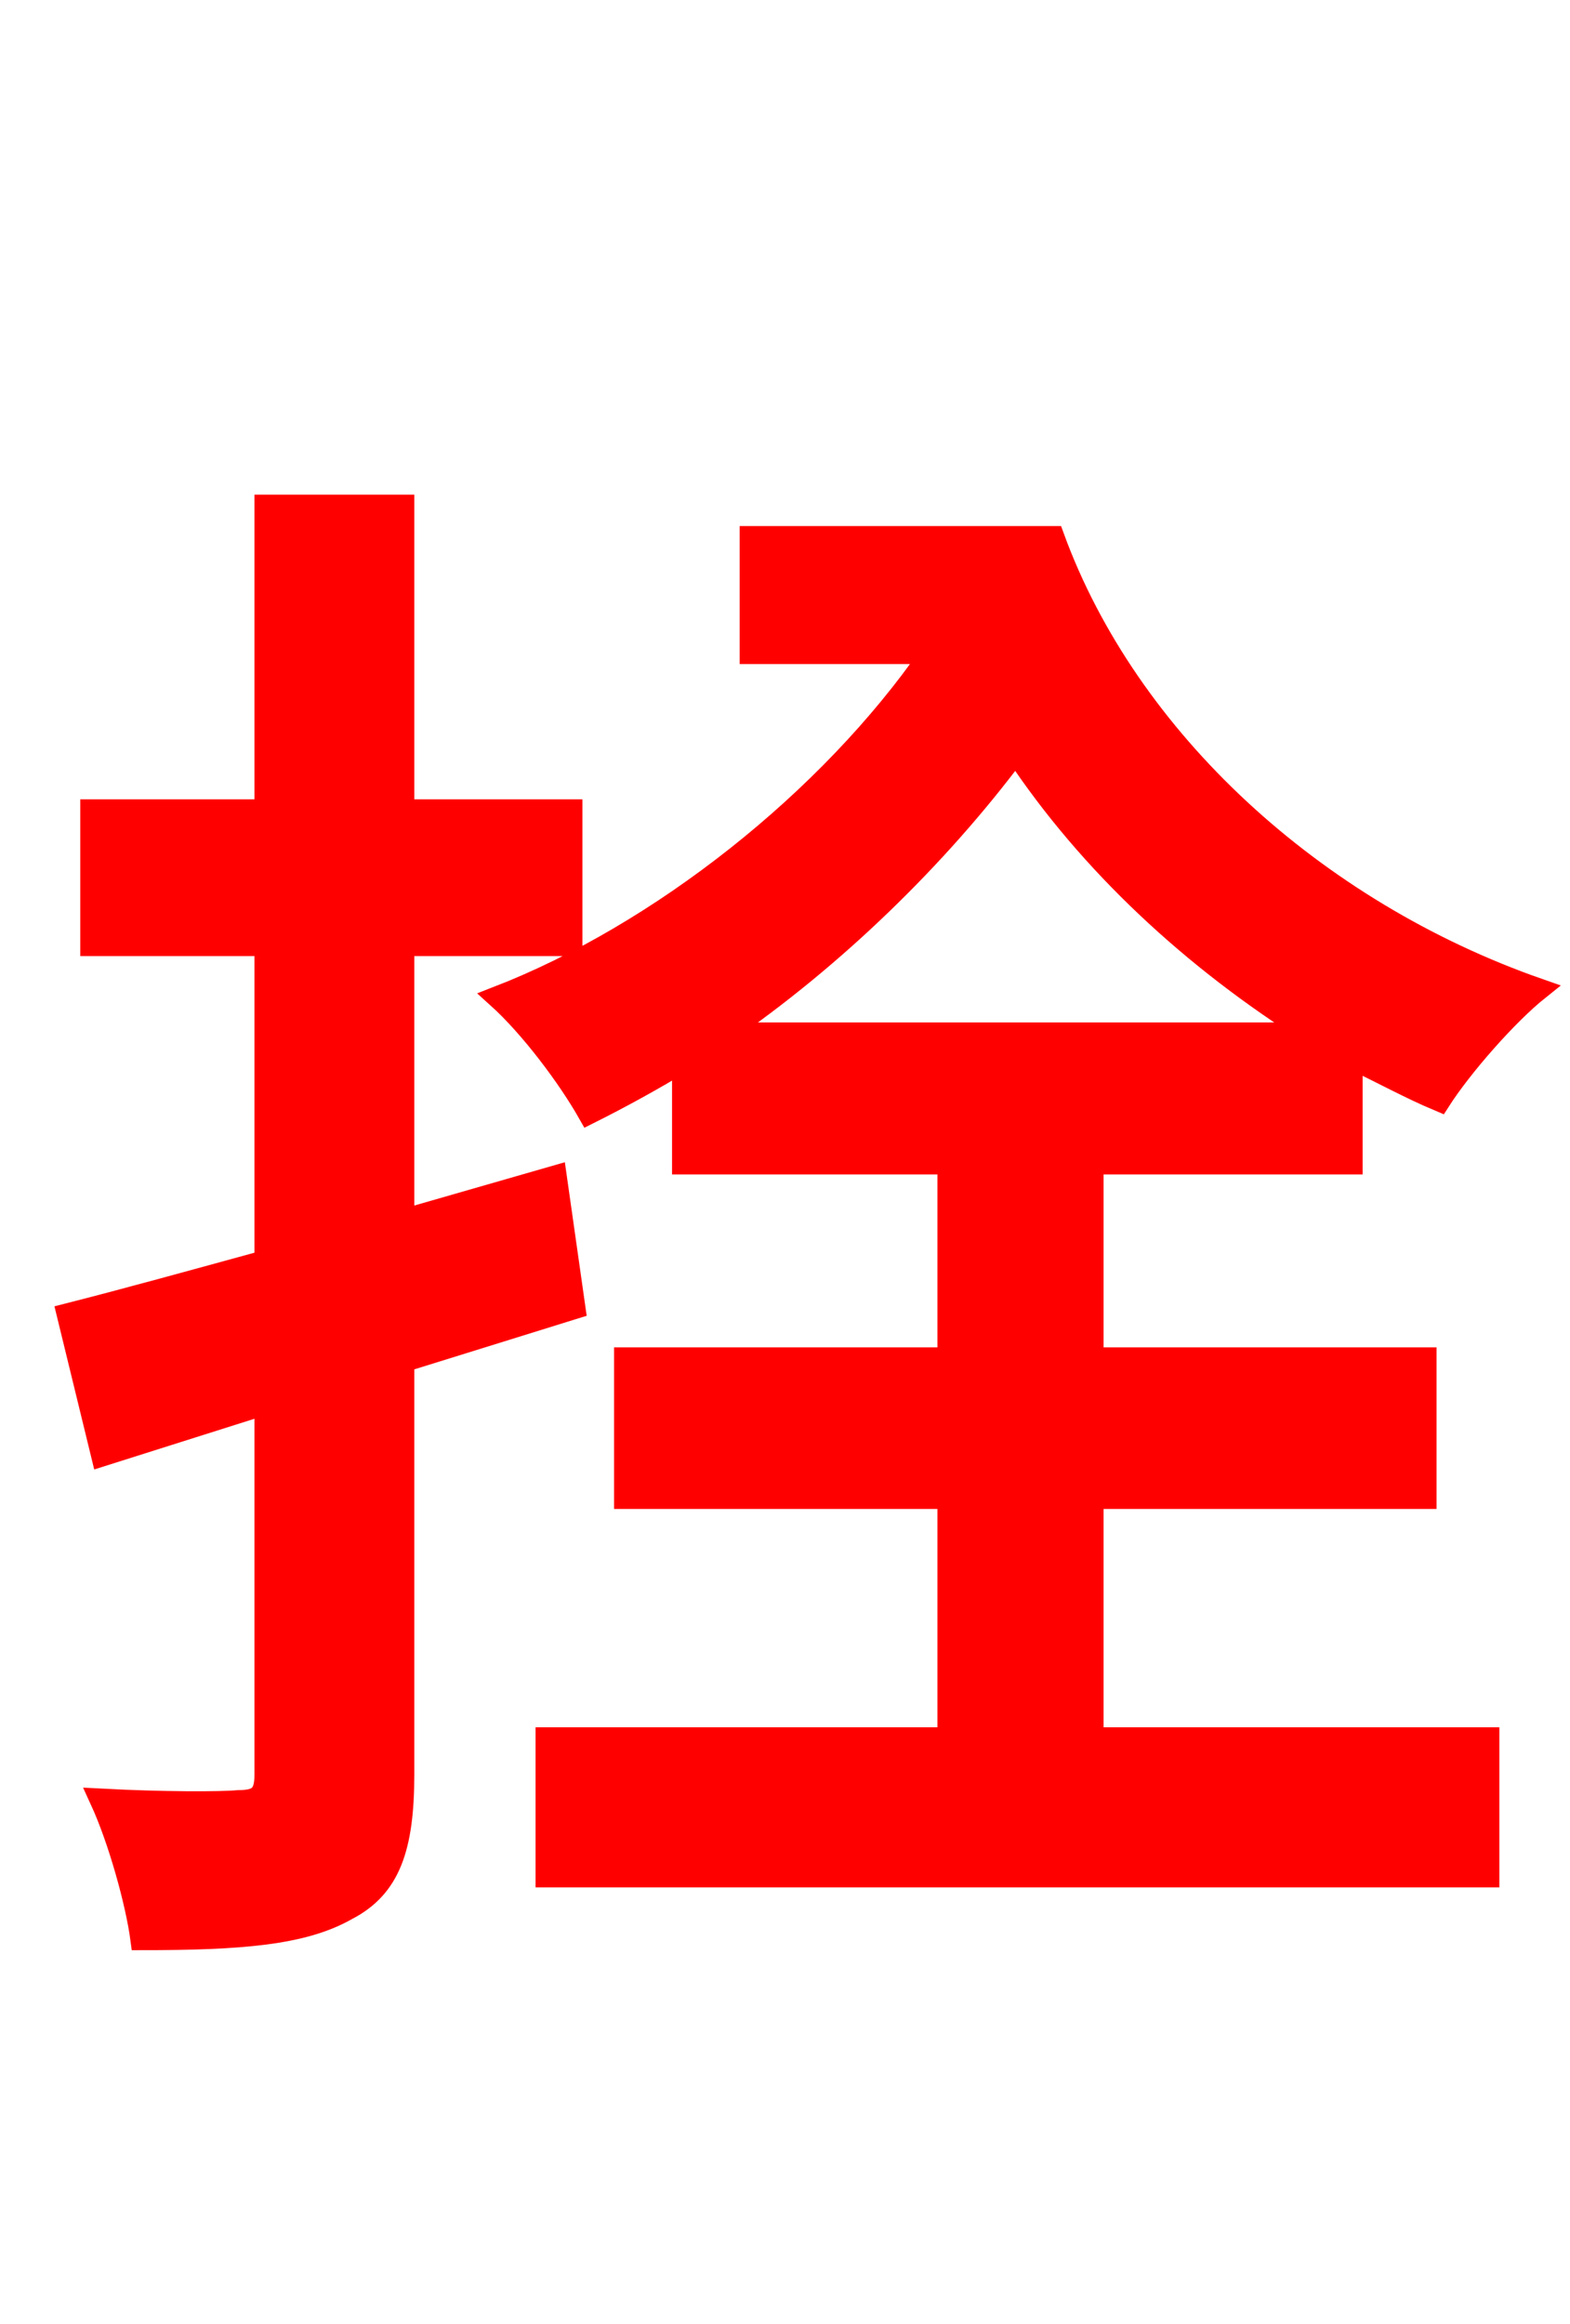 <svg xmlns="http://www.w3.org/2000/svg" xmlns:xlink="http://www.w3.org/1999/xlink" width="72" height="106.56"><path fill="red" stroke="red" d="M26.35 59.98L25.49 53.93L18.50 55.94L18.50 43.34L26.21 43.34L26.21 37.15L18.50 37.15L18.50 23.18L12.17 23.18L12.17 37.15L4.18 37.15L4.18 43.34L12.17 43.34L12.17 57.82C8.78 58.75 5.62 59.62 3.10 60.26L4.68 66.74L12.17 64.37L12.17 81.36C12.17 82.30 11.88 82.58 10.94 82.58C10.15 82.66 7.42 82.66 4.61 82.51C5.47 84.38 6.26 87.26 6.48 88.92C11.02 88.92 13.90 88.70 15.91 87.55C17.86 86.54 18.50 84.74 18.50 81.36L18.50 62.42ZM33.19 47.38C38.23 43.92 42.98 39.31 46.58 34.49C49.97 39.60 54.72 43.99 60.12 47.38ZM61.99 53.35L61.99 48.53C63.36 49.18 64.66 49.90 66.02 50.47C67.03 48.89 69.12 46.51 70.56 45.36C60.26 41.76 51.70 33.91 48.31 24.62L34.42 24.62L34.42 29.95L42.70 29.95C38.02 36.72 30.24 42.84 22.82 45.72C24.34 47.09 26.06 49.39 27.00 51.05C28.44 50.33 29.88 49.54 31.32 48.67L31.32 53.35L43.49 53.35L43.49 62.28L28.66 62.28L28.66 68.69L43.49 68.69L43.49 79.70L25.06 79.70L25.06 86.04L68.26 86.04L68.26 79.70L50.11 79.70L50.11 68.69L65.38 68.69L65.38 62.28L50.11 62.28L50.11 53.35Z"/></svg>
